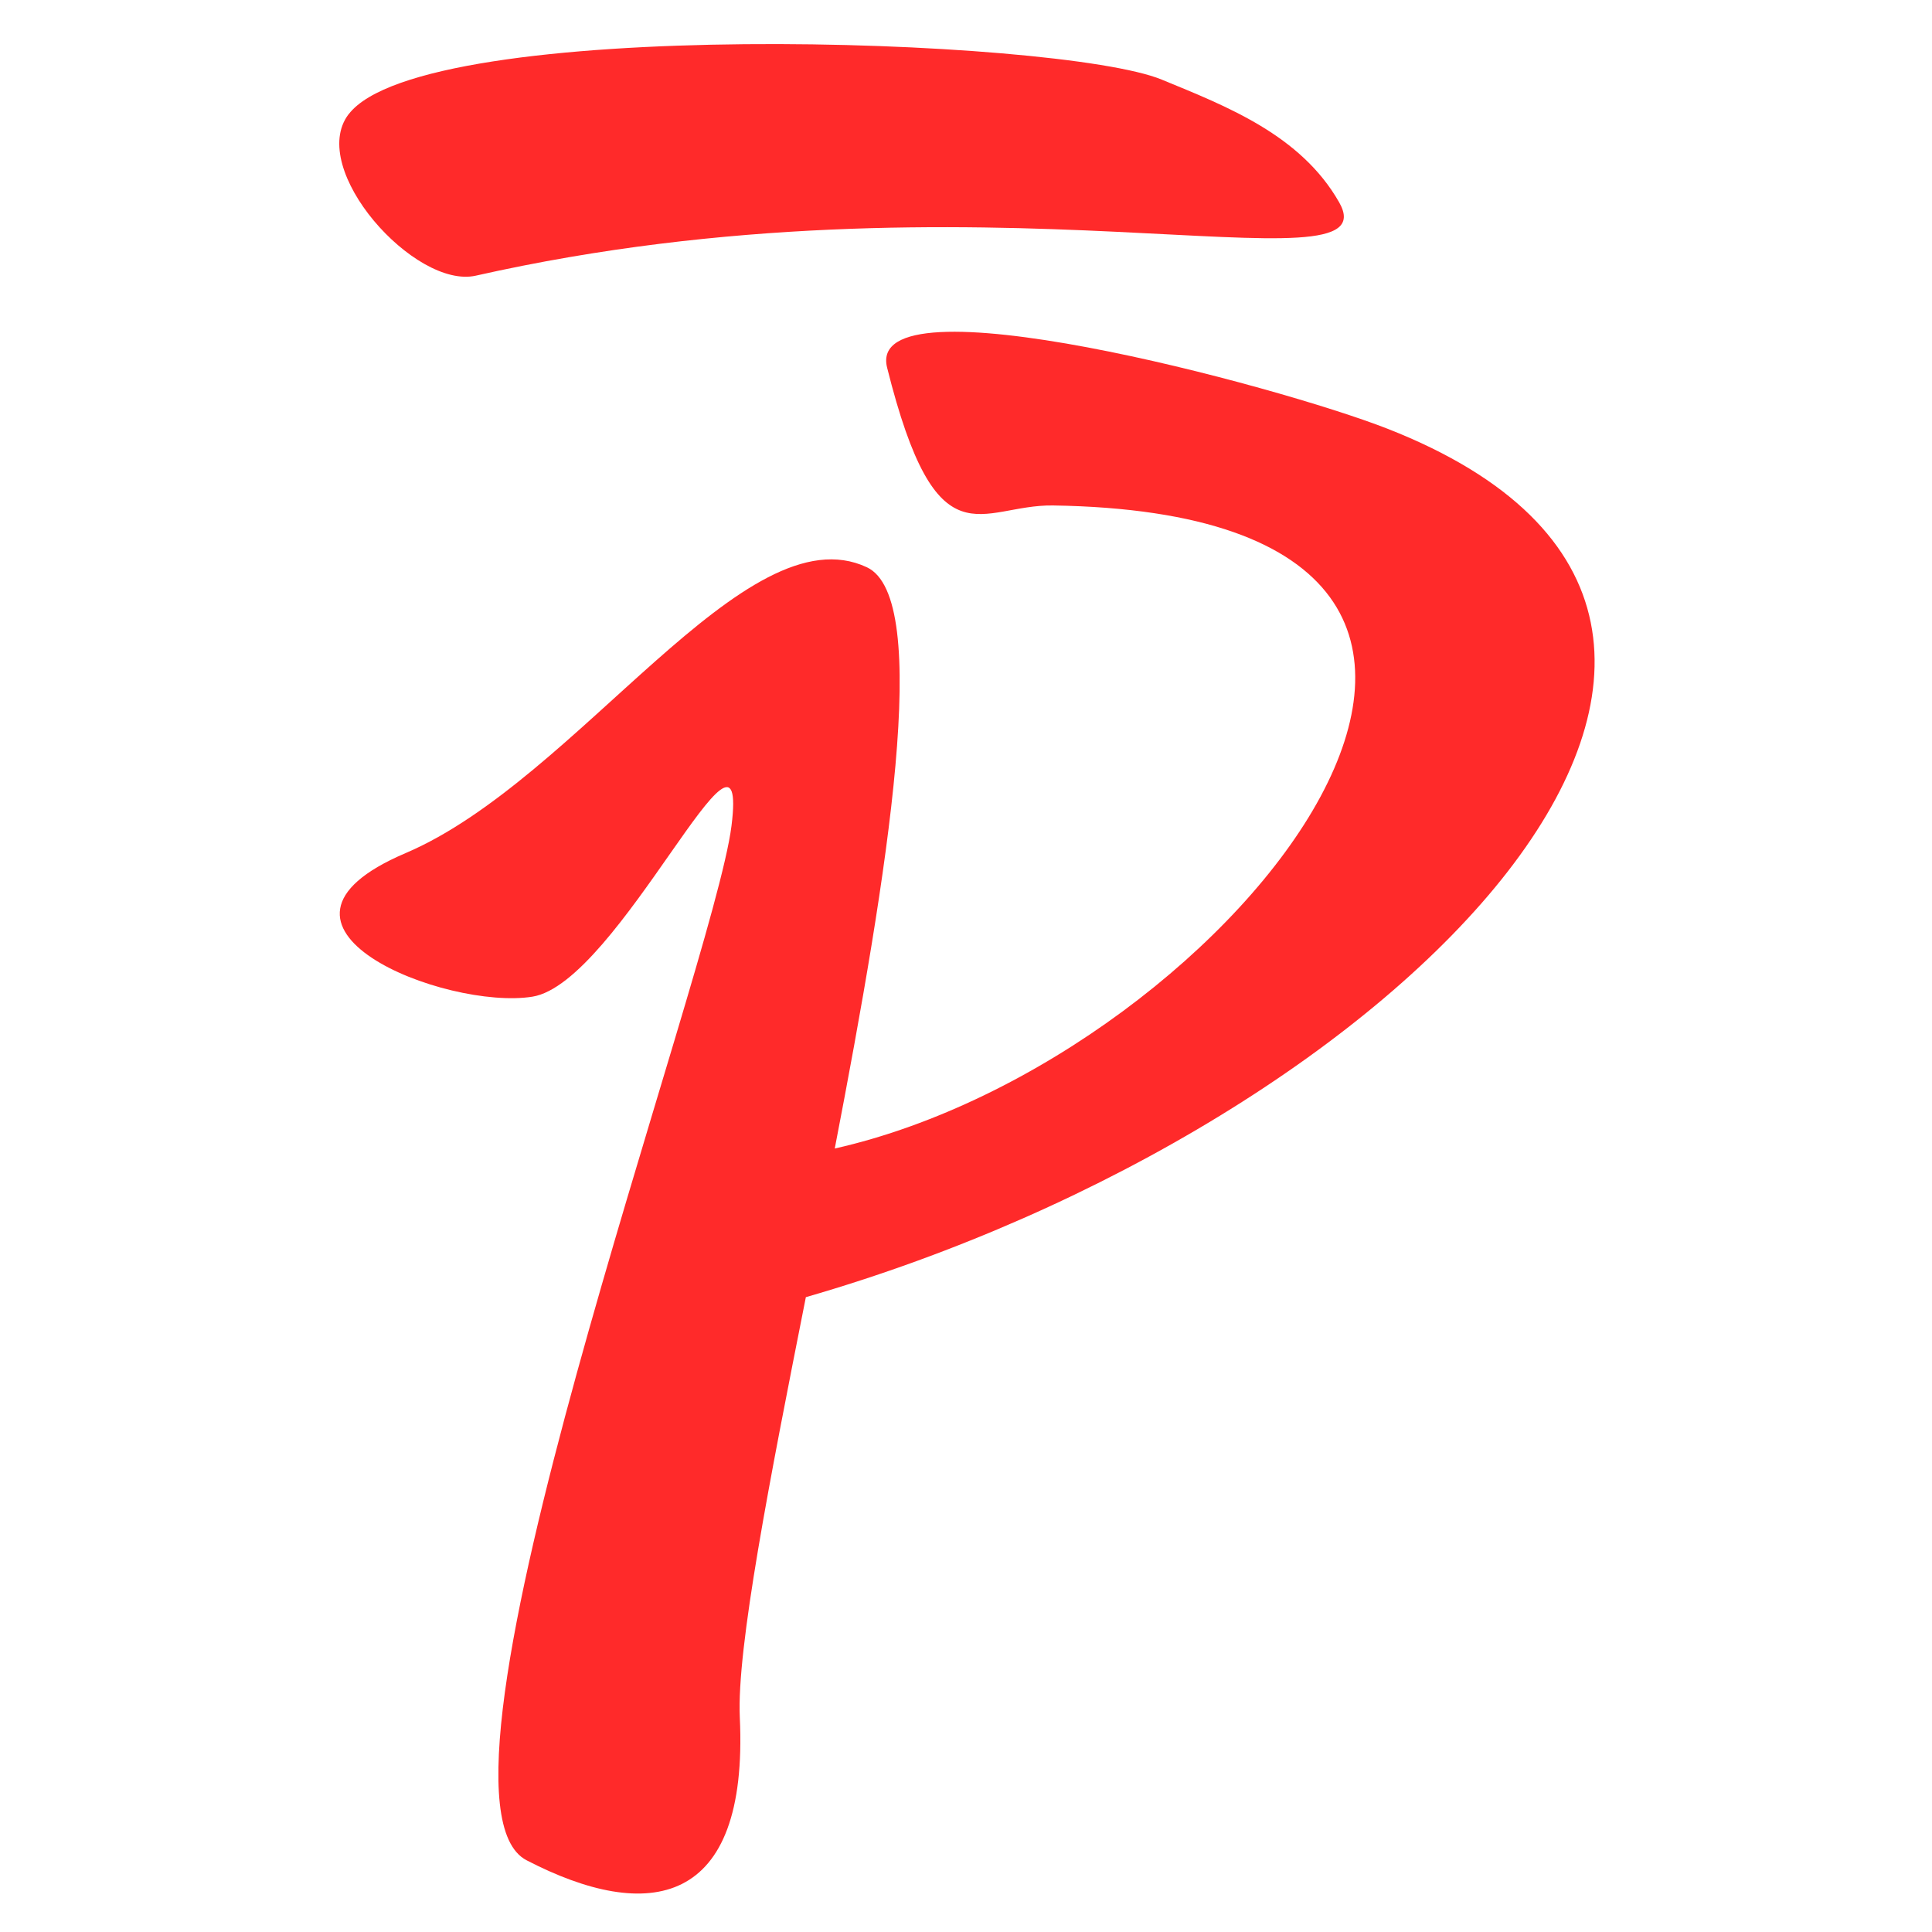 <?xml version="1.0" encoding="UTF-8" standalone="no"?>
<!-- Created with Inkscape (http://www.inkscape.org/) -->

<svg
   xmlns:dc="http://purl.org/dc/elements/1.1/"
   xmlns:cc="http://creativecommons.org/ns#"
   xmlns:rdf="http://www.w3.org/1999/02/22-rdf-syntax-ns#"
   xmlns:svg="http://www.w3.org/2000/svg"
   xmlns="http://www.w3.org/2000/svg"
   xmlns:sodipodi="http://sodipodi.sourceforge.net/DTD/sodipodi-0.dtd"
   xmlns:inkscape="http://www.inkscape.org/namespaces/inkscape"
   width="27.961mm"
   height="27.961mm"
   viewBox="0 0 99.073 99.073"
   id="svg2"
   version="1.1"
   inkscape:version="0.91 r13725"
   sodipodi:docname="logo.svg"
   inkscape:export-filename="/home/emanuele/Projects/pin1n/app/ux/images/logo.png"
   inkscape:export-xdpi="58.139137"
   inkscape:export-ydpi="58.139137">
  <defs
     id="defs4" />
  <sodipodi:namedview
     id="base"
     pagecolor="#ffffff"
     bordercolor="#666666"
     borderopacity="1.0"
     inkscape:pageopacity="0.0"
     inkscape:pageshadow="2"
     inkscape:zoom="5.6"
     inkscape:cx="77.731655"
     inkscape:cy="53.653793"
     inkscape:document-units="px"
     inkscape:current-layer="g4436"
     showgrid="false"
     inkscape:window-width="1920"
     inkscape:window-height="1056"
     inkscape:window-x="0"
     inkscape:window-y="24"
     inkscape:window-maximized="1"
     fit-margin-top="5"
     fit-margin-left="5"
     fit-margin-right="5"
     fit-margin-bottom="5" />
  <g
     inkscape:label="Layer 1"
     inkscape:groupmode="layer"
     id="layer1"
     transform="translate(-149.549,-330.183)">
    <g
       style="font-style:normal;font-variant:normal;font-weight:normal;font-stretch:normal;font-size:40px;line-height:125%;font-family:Aegyptus;-inkscape-font-specification:Aegyptus;letter-spacing:0px;word-spacing:0px;fill:#000000;fill-opacity:1;stroke:none;stroke-width:1px;stroke-linecap:butt;stroke-linejoin:miter;stroke-opacity:1"
       id="flowRoot3336">
      <g
         id="g4374"
         transform="translate(72.344,0.385)"
         style="fill:#ff0000"
         inkscape:export-filename="/home/emanuele/Projects/pin1n/app/ux/images/logo.png"
         inkscape:export-xdpi="97.069084"
         inkscape:export-ydpi="97.069084">
        <g
           id="g4436"
           transform="matrix(1.283,0,0,1.283,-36.791,-99.879)"
           style="fill:#d40000">
          <g
             id="g4218"
             transform="matrix(1.797,0,0,1.797,-97.597,-287.445)"
             style="fill:#ff2a2a">
            <path
               sodipodi:nodetypes="sscsssssccss"
               inkscape:connector-curvature="0"
               id="path4211"
               d="m 123.486,354.501 c 1.111,4.442 2.067,3.042 3.691,3.066 13.418,0.206 4.067,12.29 -4.855,14.303 1.19,-6.169 2.171,-12.243 0.715,-12.928 -2.708,-1.273 -6.413,4.719 -10.262,6.358 -3.849,1.639 0.897,3.498 2.82,3.193 1.922,-0.305 4.831,-6.993 4.43,-3.799 -0.401,3.194 -7.257,21.607 -4.557,23.007 2.7,1.4 4.94,1.059 4.742,-3.177 -0.072,-1.537 0.666,-5.297 1.469,-9.348 13.335,-3.846 23.994,-14.978 12.941,-19.314 -2.449,-0.96 -11.648,-3.417 -11.134,-1.361 z"
               style="fill:#ff2a2a;fill-opacity:1;fill-rule:evenodd;stroke:none;stroke-width:0.779px;stroke-linecap:butt;stroke-linejoin:miter;stroke-opacity:1" />
            <path
               sodipodi:nodetypes="sssss"
               inkscape:connector-curvature="0"
               id="path4215"
               d="m 111.508,348.866 c -0.925,1.217 1.477,3.895 2.83,3.59 11.179,-2.52 20.39,0.46 19.204,-1.629 -0.854,-1.503 -2.51,-2.14 -3.948,-2.732 -2.285,-0.941 -16.424,-1.416 -18.085,0.772 z"
               style="fill:#ff2a2a;fill-opacity:1;fill-rule:evenodd;stroke:none;stroke-width:0.779px;stroke-linecap:butt;stroke-linejoin:miter;stroke-opacity:1" />
          </g>
        </g>
      </g>
    </g>
  </g>
</svg>
